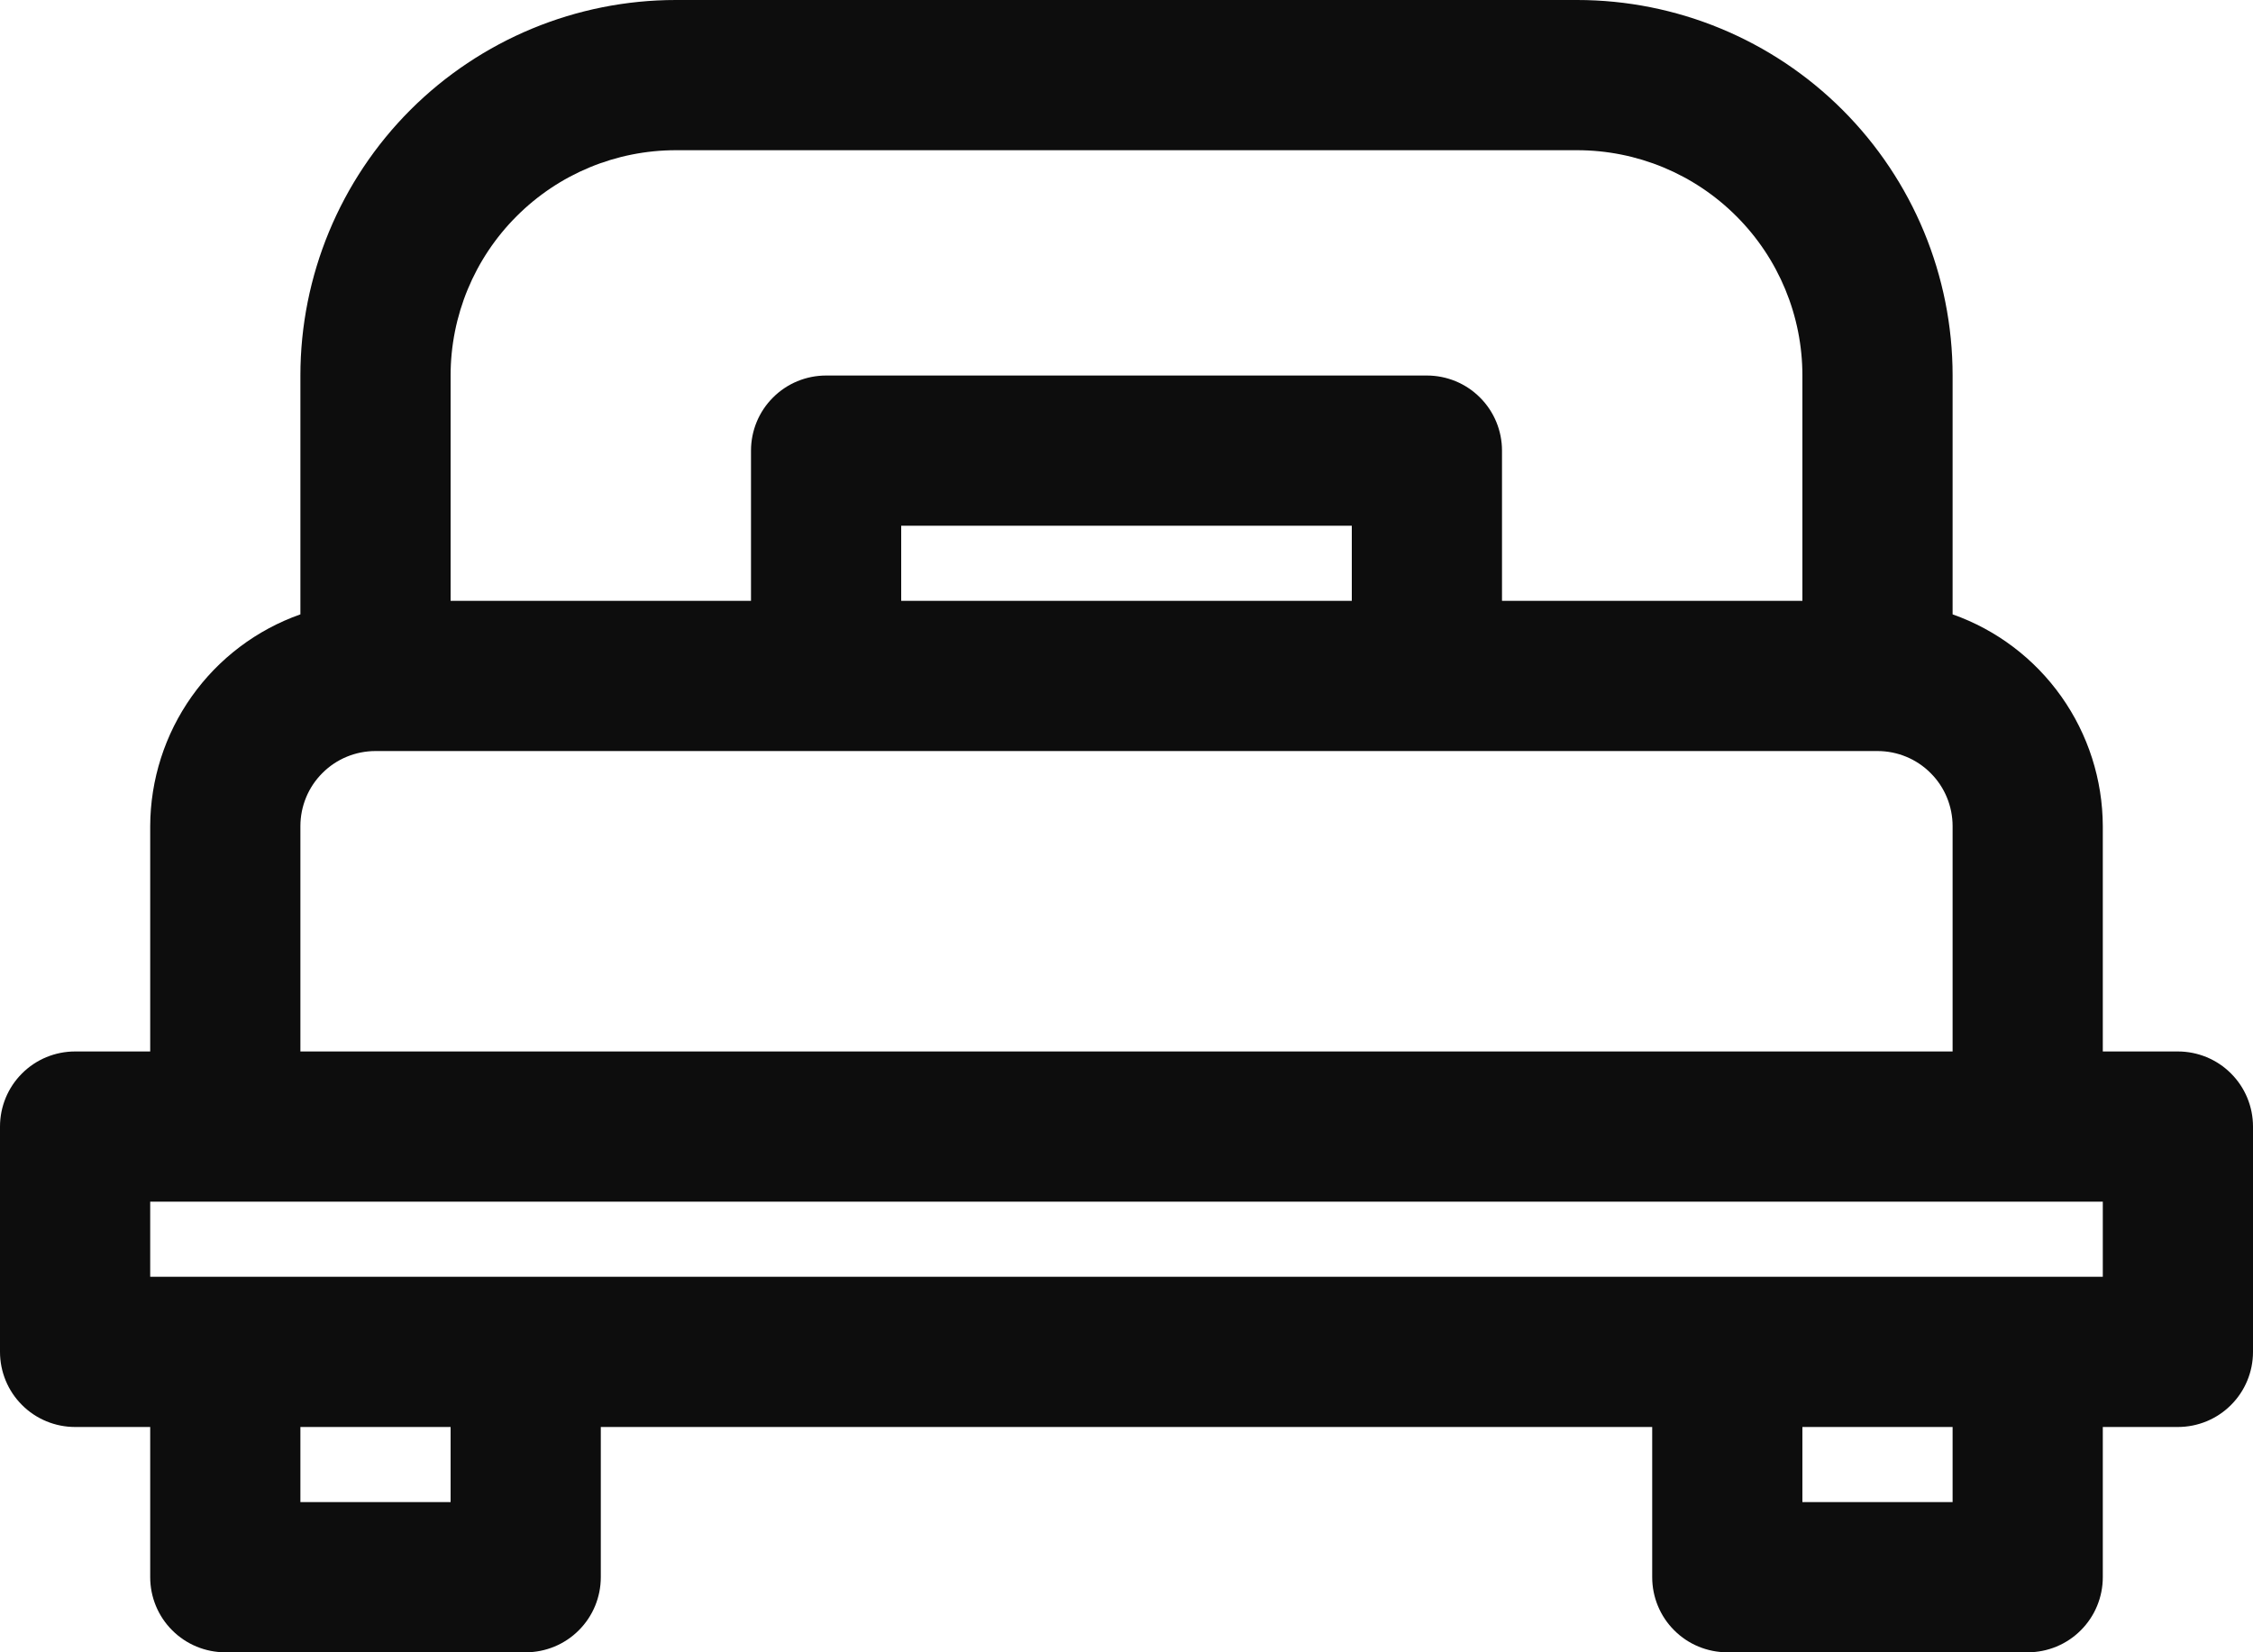 <svg width="30" height="22" viewBox="0 0 30 22" fill="none" xmlns="http://www.w3.org/2000/svg">
<path d="M29 14H28V11C27.998 10.381 27.805 9.778 27.447 9.273C27.089 8.768 26.584 8.386 26 8.18V5C26 3.674 25.473 2.402 24.535 1.464C23.598 0.527 22.326 0 21 0H9C7.674 0 6.402 0.527 5.464 1.464C4.527 2.402 4 3.674 4 5V8.18C3.416 8.386 2.911 8.768 2.553 9.273C2.195 9.778 2.002 10.381 2 11V14H1C0.735 14 0.48 14.105 0.293 14.293C0.105 14.48 0 14.735 0 15V18C0 18.265 0.105 18.52 0.293 18.707C0.48 18.895 0.735 19 1 19H2V21C2 21.265 2.105 21.52 2.293 21.707C2.48 21.895 2.735 22 3 22H7C7.265 22 7.52 21.895 7.707 21.707C7.895 21.52 8 21.265 8 21V19H22V21C22 21.265 22.105 21.52 22.293 21.707C22.48 21.895 22.735 22 23 22H27C27.265 22 27.52 21.895 27.707 21.707C27.895 21.52 28 21.265 28 21V19H29C29.265 19 29.52 18.895 29.707 18.707C29.895 18.52 30 18.265 30 18V15C30 14.735 29.895 14.48 29.707 14.293C29.52 14.105 29.265 14 29 14ZM9 2H21C21.796 2 22.559 2.316 23.121 2.879C23.684 3.441 24 4.204 24 5V8H20V6C20 5.735 19.895 5.48 19.707 5.293C19.52 5.105 19.265 5 19 5H11C10.735 5 10.48 5.105 10.293 5.293C10.105 5.48 10 5.735 10 6V8H6V5C6 4.204 6.316 3.441 6.879 2.879C7.441 2.316 8.204 2 9 2ZM12 8V7H18V8H12ZM4 11C4 10.735 4.105 10.48 4.293 10.293C4.48 10.105 4.735 10 5 10H25C25.265 10 25.52 10.105 25.707 10.293C25.895 10.48 26 10.735 26 11V14H4V11ZM6 20H4V19H6V20ZM26 20H24V19H26V20ZM28 17H2V16H28V17Z" fill="#0D0D0D"/>
</svg>
